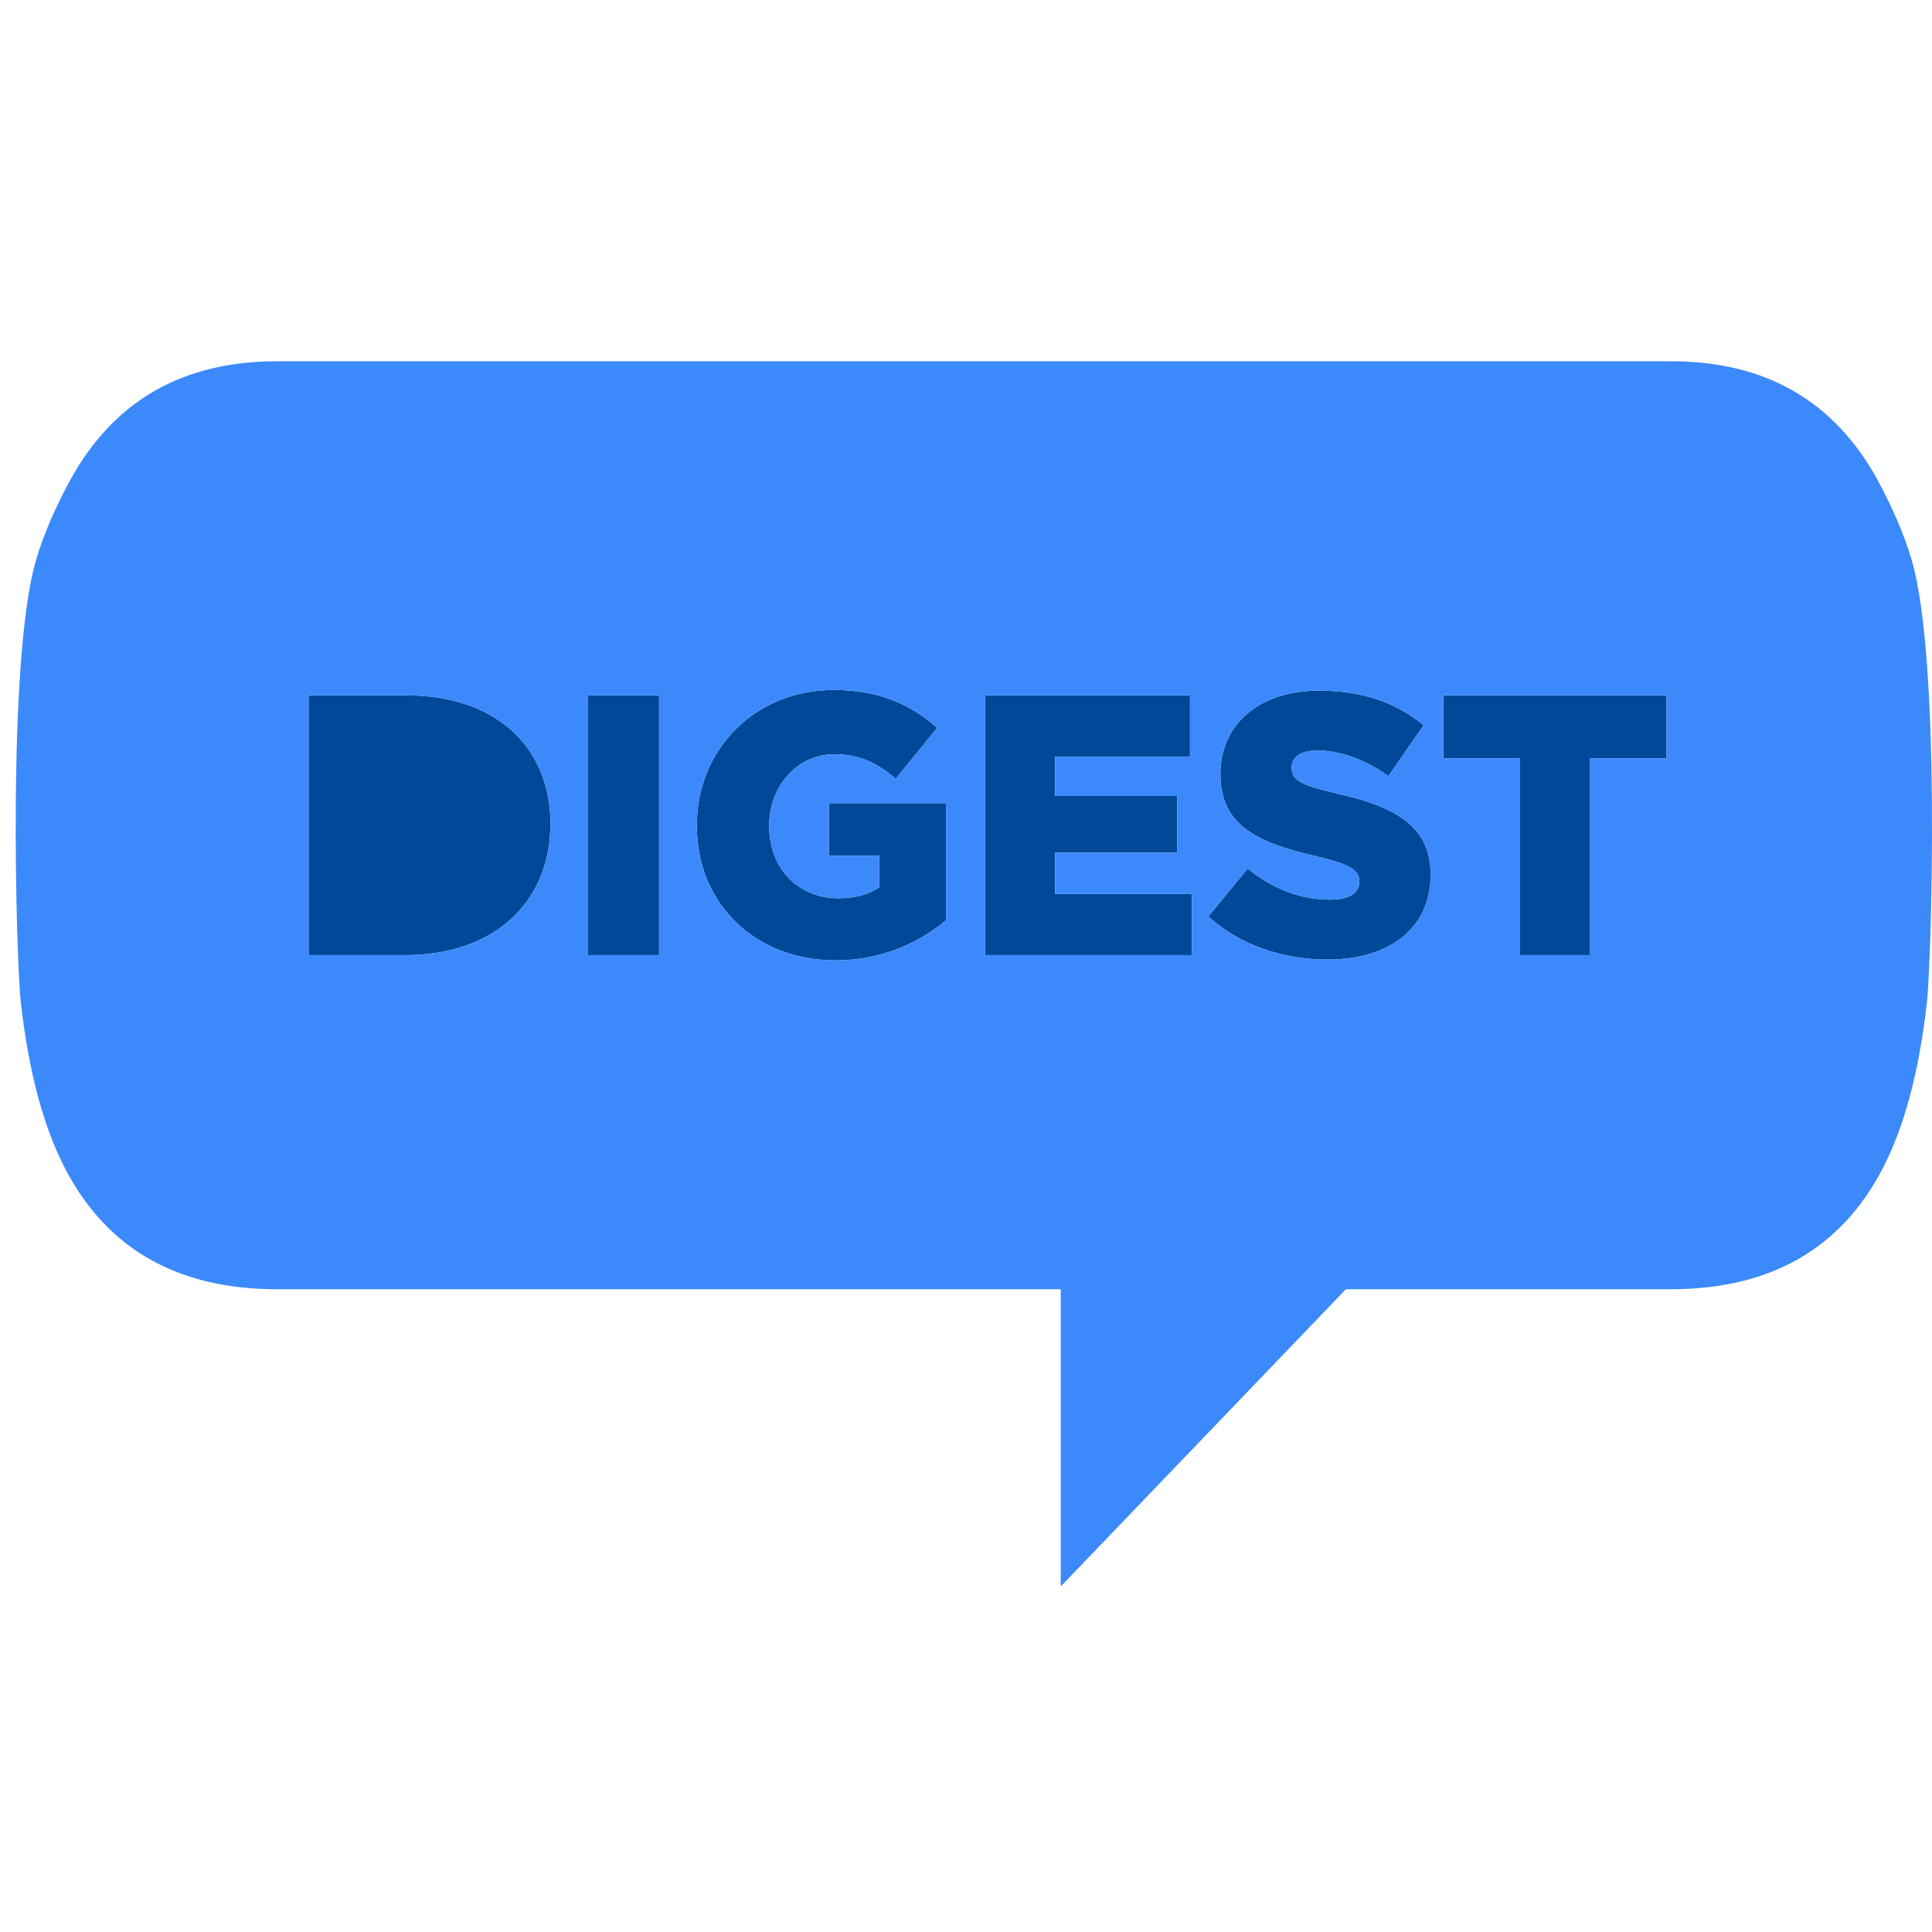 <svg width="123" height="123" viewBox="0 0 123 123" fill="none" xmlns="http://www.w3.org/2000/svg">
<path fill-rule="evenodd" clip-rule="evenodd" d="M25.803 60.808C31.637 60.808 35.039 57.264 35.039 52.49L35.046 52.497V52.448C35.046 47.673 31.685 44.27 25.9 44.27H19.646V60.808H25.803ZM37.442 60.808H41.96V44.27H37.442V60.808ZM53.186 61.139C56.127 61.139 58.51 60.028 60.224 58.586V58.579V51.133H52.773V54.487H55.968V56.498C55.293 56.948 54.46 57.187 53.372 57.187C50.803 57.187 48.971 55.274 48.971 52.602V52.553C48.971 50.029 50.776 48.018 53.117 48.018C54.715 48.018 55.872 48.587 57.029 49.579L59.666 46.337C57.952 44.826 55.934 43.926 53.09 43.926C48.069 43.926 44.364 47.709 44.364 52.532V52.581C44.364 57.595 48.138 61.139 53.186 61.139ZM62.724 60.808H75.871L75.878 60.815V56.913H67.173V54.29H74.949V50.676H67.173V48.173H75.761V44.27H62.724V60.808ZM84.528 61.09C88.461 61.09 91.078 59.086 91.078 55.703V55.654C91.078 52.553 88.764 51.33 85.038 50.5C82.793 49.98 82.235 49.649 82.235 48.89V48.841C82.235 48.25 82.765 47.779 83.853 47.779C85.293 47.779 86.911 48.348 88.392 49.41L90.637 46.169C88.881 44.727 86.725 43.968 83.971 43.968C80.079 43.968 77.697 46.19 77.697 49.263V49.312C77.697 52.715 80.355 53.714 83.805 54.515C86.009 55.035 86.539 55.415 86.539 56.097V56.146C86.539 56.849 85.892 57.278 84.687 57.278C82.814 57.278 81.03 56.596 79.432 55.295L76.932 58.347C78.929 60.168 81.657 61.09 84.528 61.09ZM101.236 48.278H106.098V44.263H91.884V48.278H96.746V60.808H101.236V48.278Z" fill="#014898"/>
<path d="M119.549 30.58C116.787 25.524 112.4 23 106.381 23H17.629C11.617 23 7.229 25.524 4.461 30.58C3.573 32.211 2.787 33.969 2.292 35.664C0.425 42.027 1.052 61.378 1.32 63.761C1.816 68.219 2.774 71.798 4.199 74.498C6.871 79.554 11.348 82.078 17.629 82.078H67.532V101L85.686 82.078H106.374C112.655 82.078 117.131 79.547 119.804 74.498C121.229 71.798 122.186 68.219 122.682 63.761C122.944 61.378 123.578 42.034 121.711 35.664C121.215 33.962 120.43 32.211 119.542 30.58H119.549ZM35.039 52.49C35.039 57.264 31.637 60.808 25.804 60.808H19.647V44.27H25.9C31.685 44.27 35.046 47.673 35.046 52.448V52.497L35.039 52.49ZM41.96 60.808H37.443V44.27H41.96V60.815V60.808ZM60.225 58.586C58.51 60.028 56.127 61.139 53.186 61.139C48.138 61.139 44.364 57.595 44.364 52.581V52.532C44.364 47.709 48.069 43.926 53.09 43.926C55.934 43.926 57.952 44.826 59.667 46.337L57.029 49.579C55.872 48.587 54.715 48.018 53.117 48.018C50.776 48.018 48.971 50.029 48.971 52.553V52.602C48.971 55.274 50.803 57.187 53.372 57.187C54.46 57.187 55.294 56.948 55.968 56.498V54.487H52.773V51.133H60.225V58.579V58.586ZM75.872 60.808H62.724V44.27H75.761V48.173H67.174V50.676H74.949V54.29H67.174V56.913H75.879V60.815L75.872 60.808ZM91.078 55.703C91.078 59.086 88.461 61.089 84.529 61.089C81.657 61.089 78.93 60.168 76.932 58.347L79.432 55.295C81.03 56.596 82.814 57.278 84.687 57.278C85.892 57.278 86.54 56.849 86.54 56.146V56.097C86.54 55.415 86.009 55.035 83.805 54.515C80.355 53.713 77.697 52.715 77.697 49.312V49.263C77.697 46.19 80.08 43.968 83.971 43.968C86.725 43.968 88.881 44.727 90.637 46.169L88.392 49.41C86.912 48.348 85.293 47.779 83.854 47.779C82.766 47.779 82.235 48.25 82.235 48.841V48.89C82.235 49.649 82.793 49.98 85.038 50.5C88.764 51.33 91.078 52.553 91.078 55.654V55.703V55.703ZM106.099 48.278H101.236V60.808H96.746V48.278H91.884V44.263H106.099V48.278Z" fill="#3C89FC"/>
</svg>
